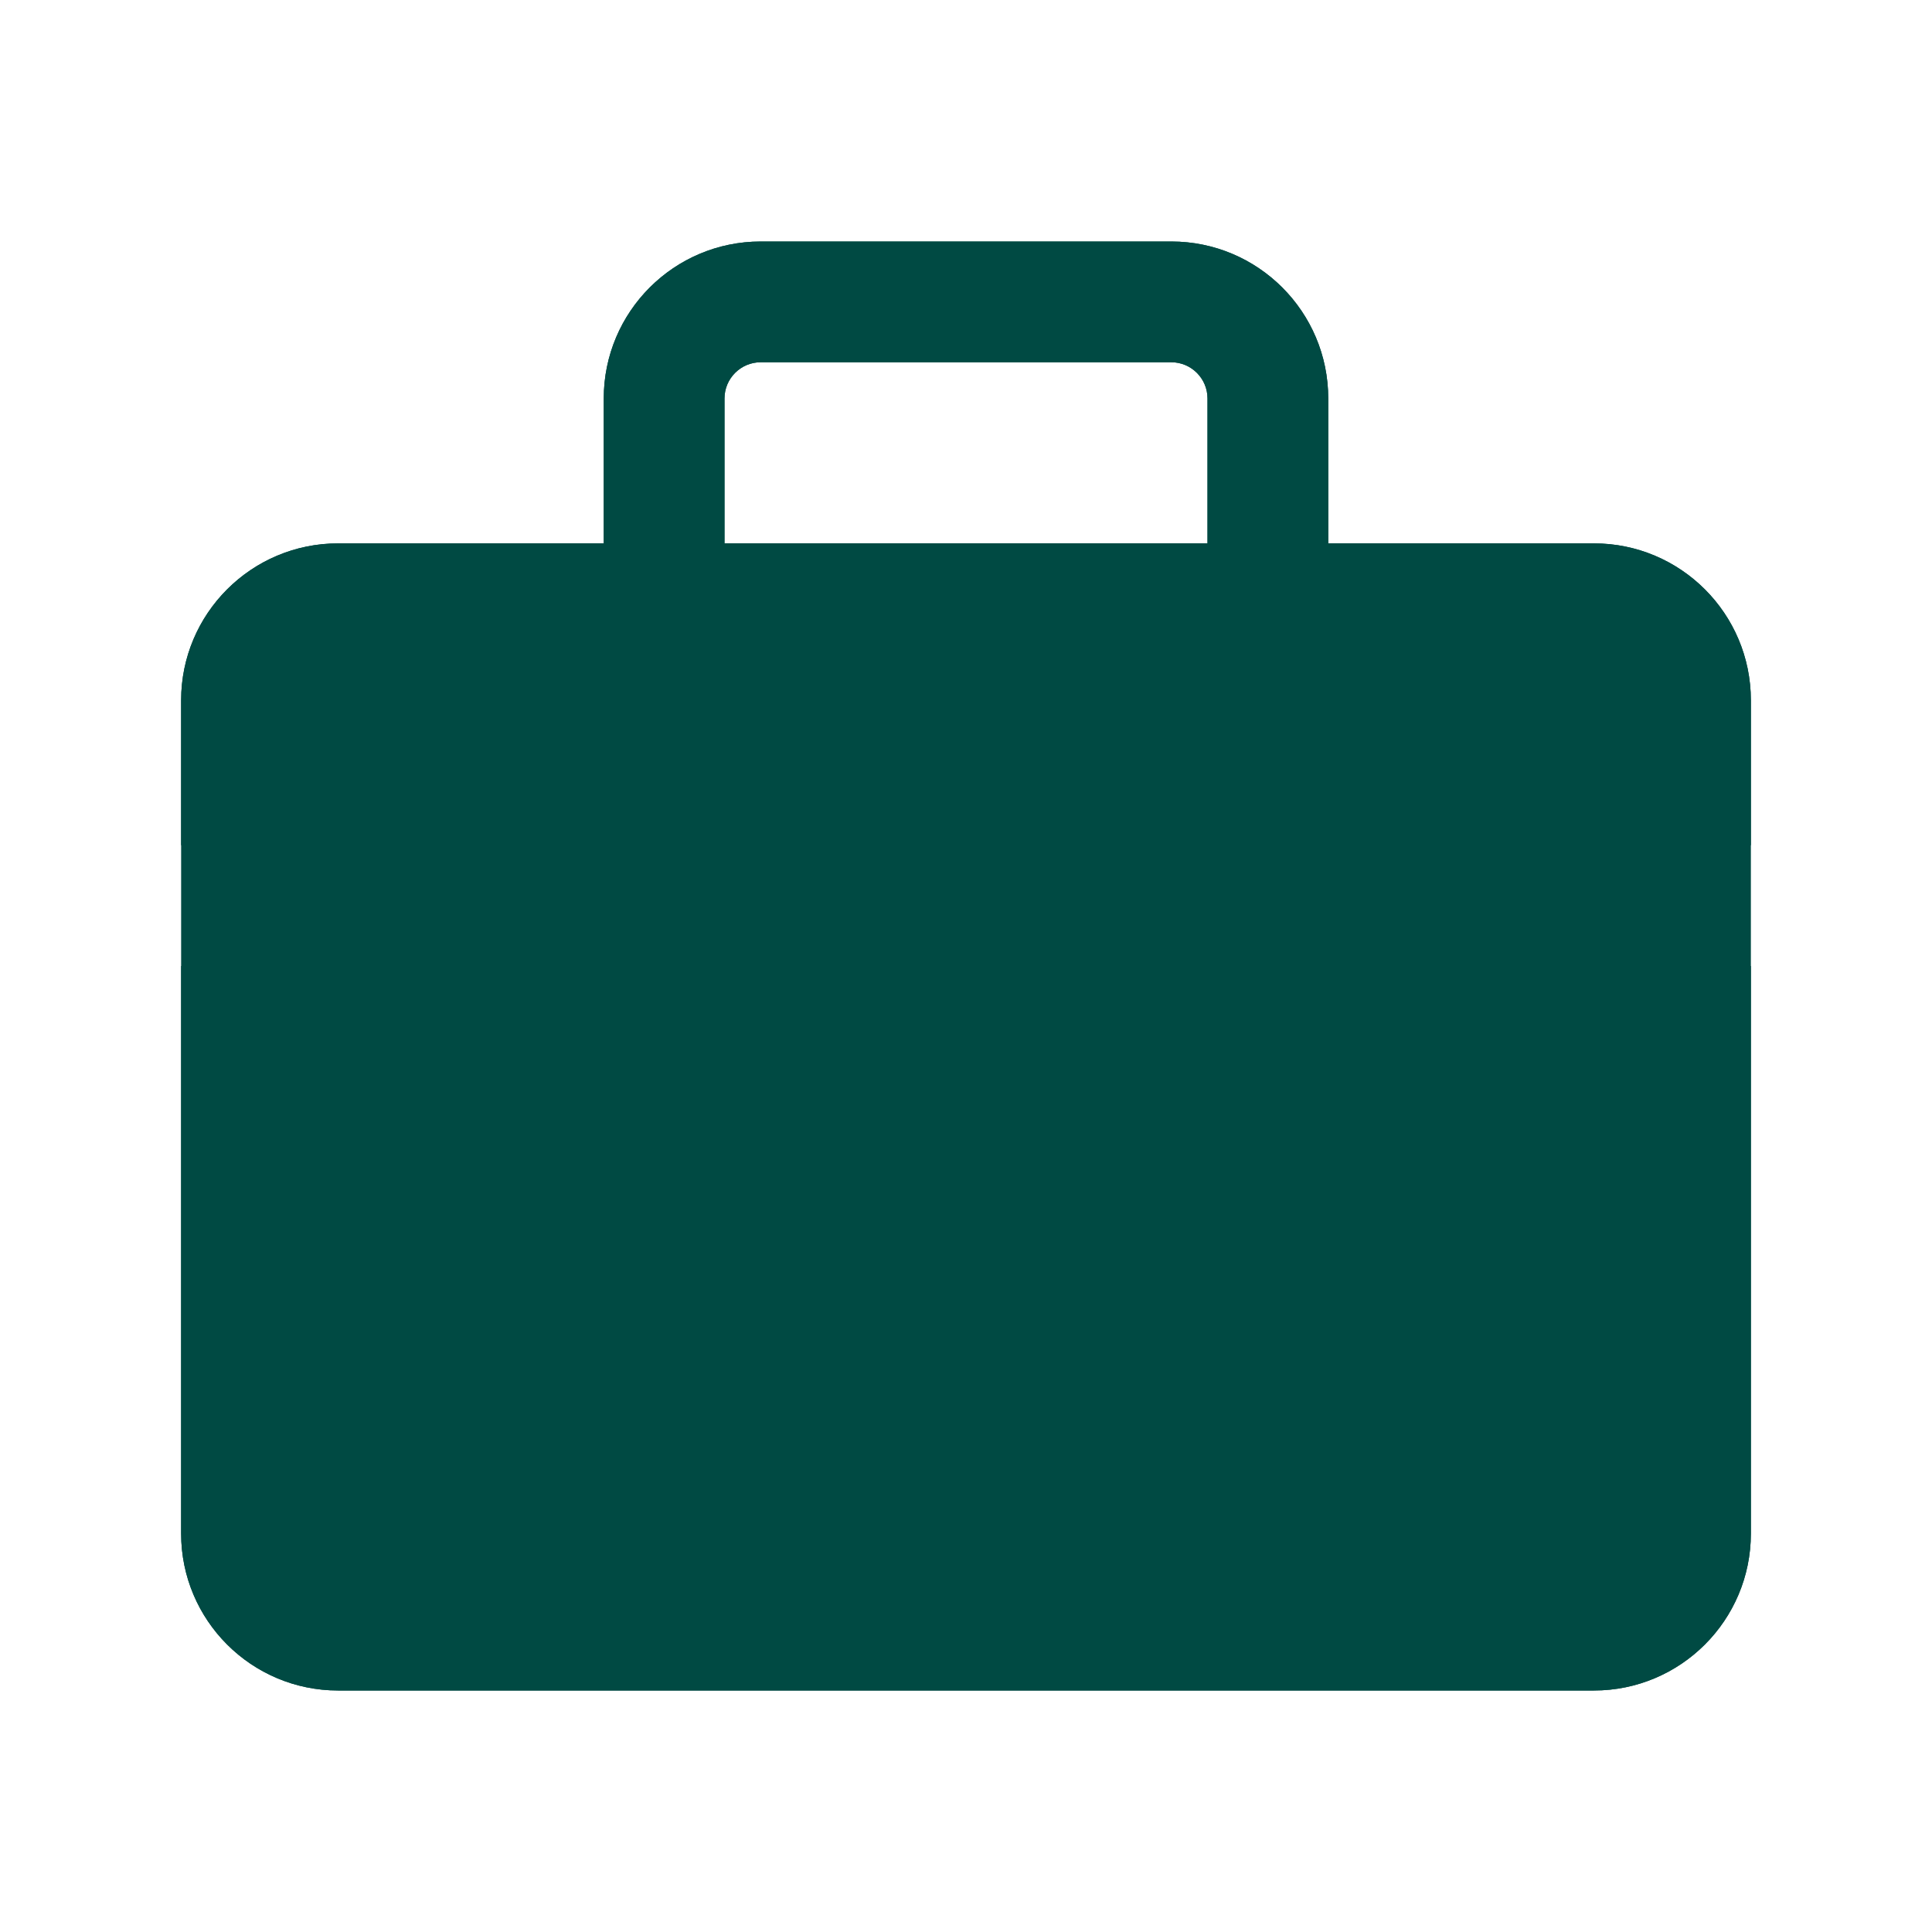 <svg width="32" height="32" viewBox="0 0 32 32" fill="none" xmlns="http://www.w3.org/2000/svg">
<path fill-rule="evenodd" clip-rule="evenodd" d="M12.6 4C11.164 4 10 5.164 10 6.6V9H5.6C4.164 9 3 10.164 3 11.6V14H29V11.6C29 10.164 27.836 9 26.4 9H22V6.6C22 5.164 20.836 4 19.4 4H12.6ZM20 9V6.6C20 6.269 19.731 6 19.4 6H12.6C12.269 6 12 6.269 12 6.6V9H20Z" fill="#004A43"/>
<path d="M3 16H29V25.4C29 26.836 27.836 28 26.4 28H5.6C4.164 28 3 26.836 3 25.4V16Z" fill="#004A43"/>
<path fill-rule="evenodd" clip-rule="evenodd" d="M10 6.6C10 5.164 11.164 4 12.6 4H19.4C20.836 4 22 5.164 22 6.6V9H26.4C27.836 9 29 10.164 29 11.6V25.4C29 26.836 27.836 28 26.4 28H5.6C4.164 28 3 26.836 3 25.4V11.6C3 10.164 4.164 9 5.6 9H10V6.6ZM20 6.6V9H12V6.6C12 6.269 12.269 6 12.6 6H19.4C19.731 6 20 6.269 20 6.6Z" fill="#004A43"/>
</svg>
